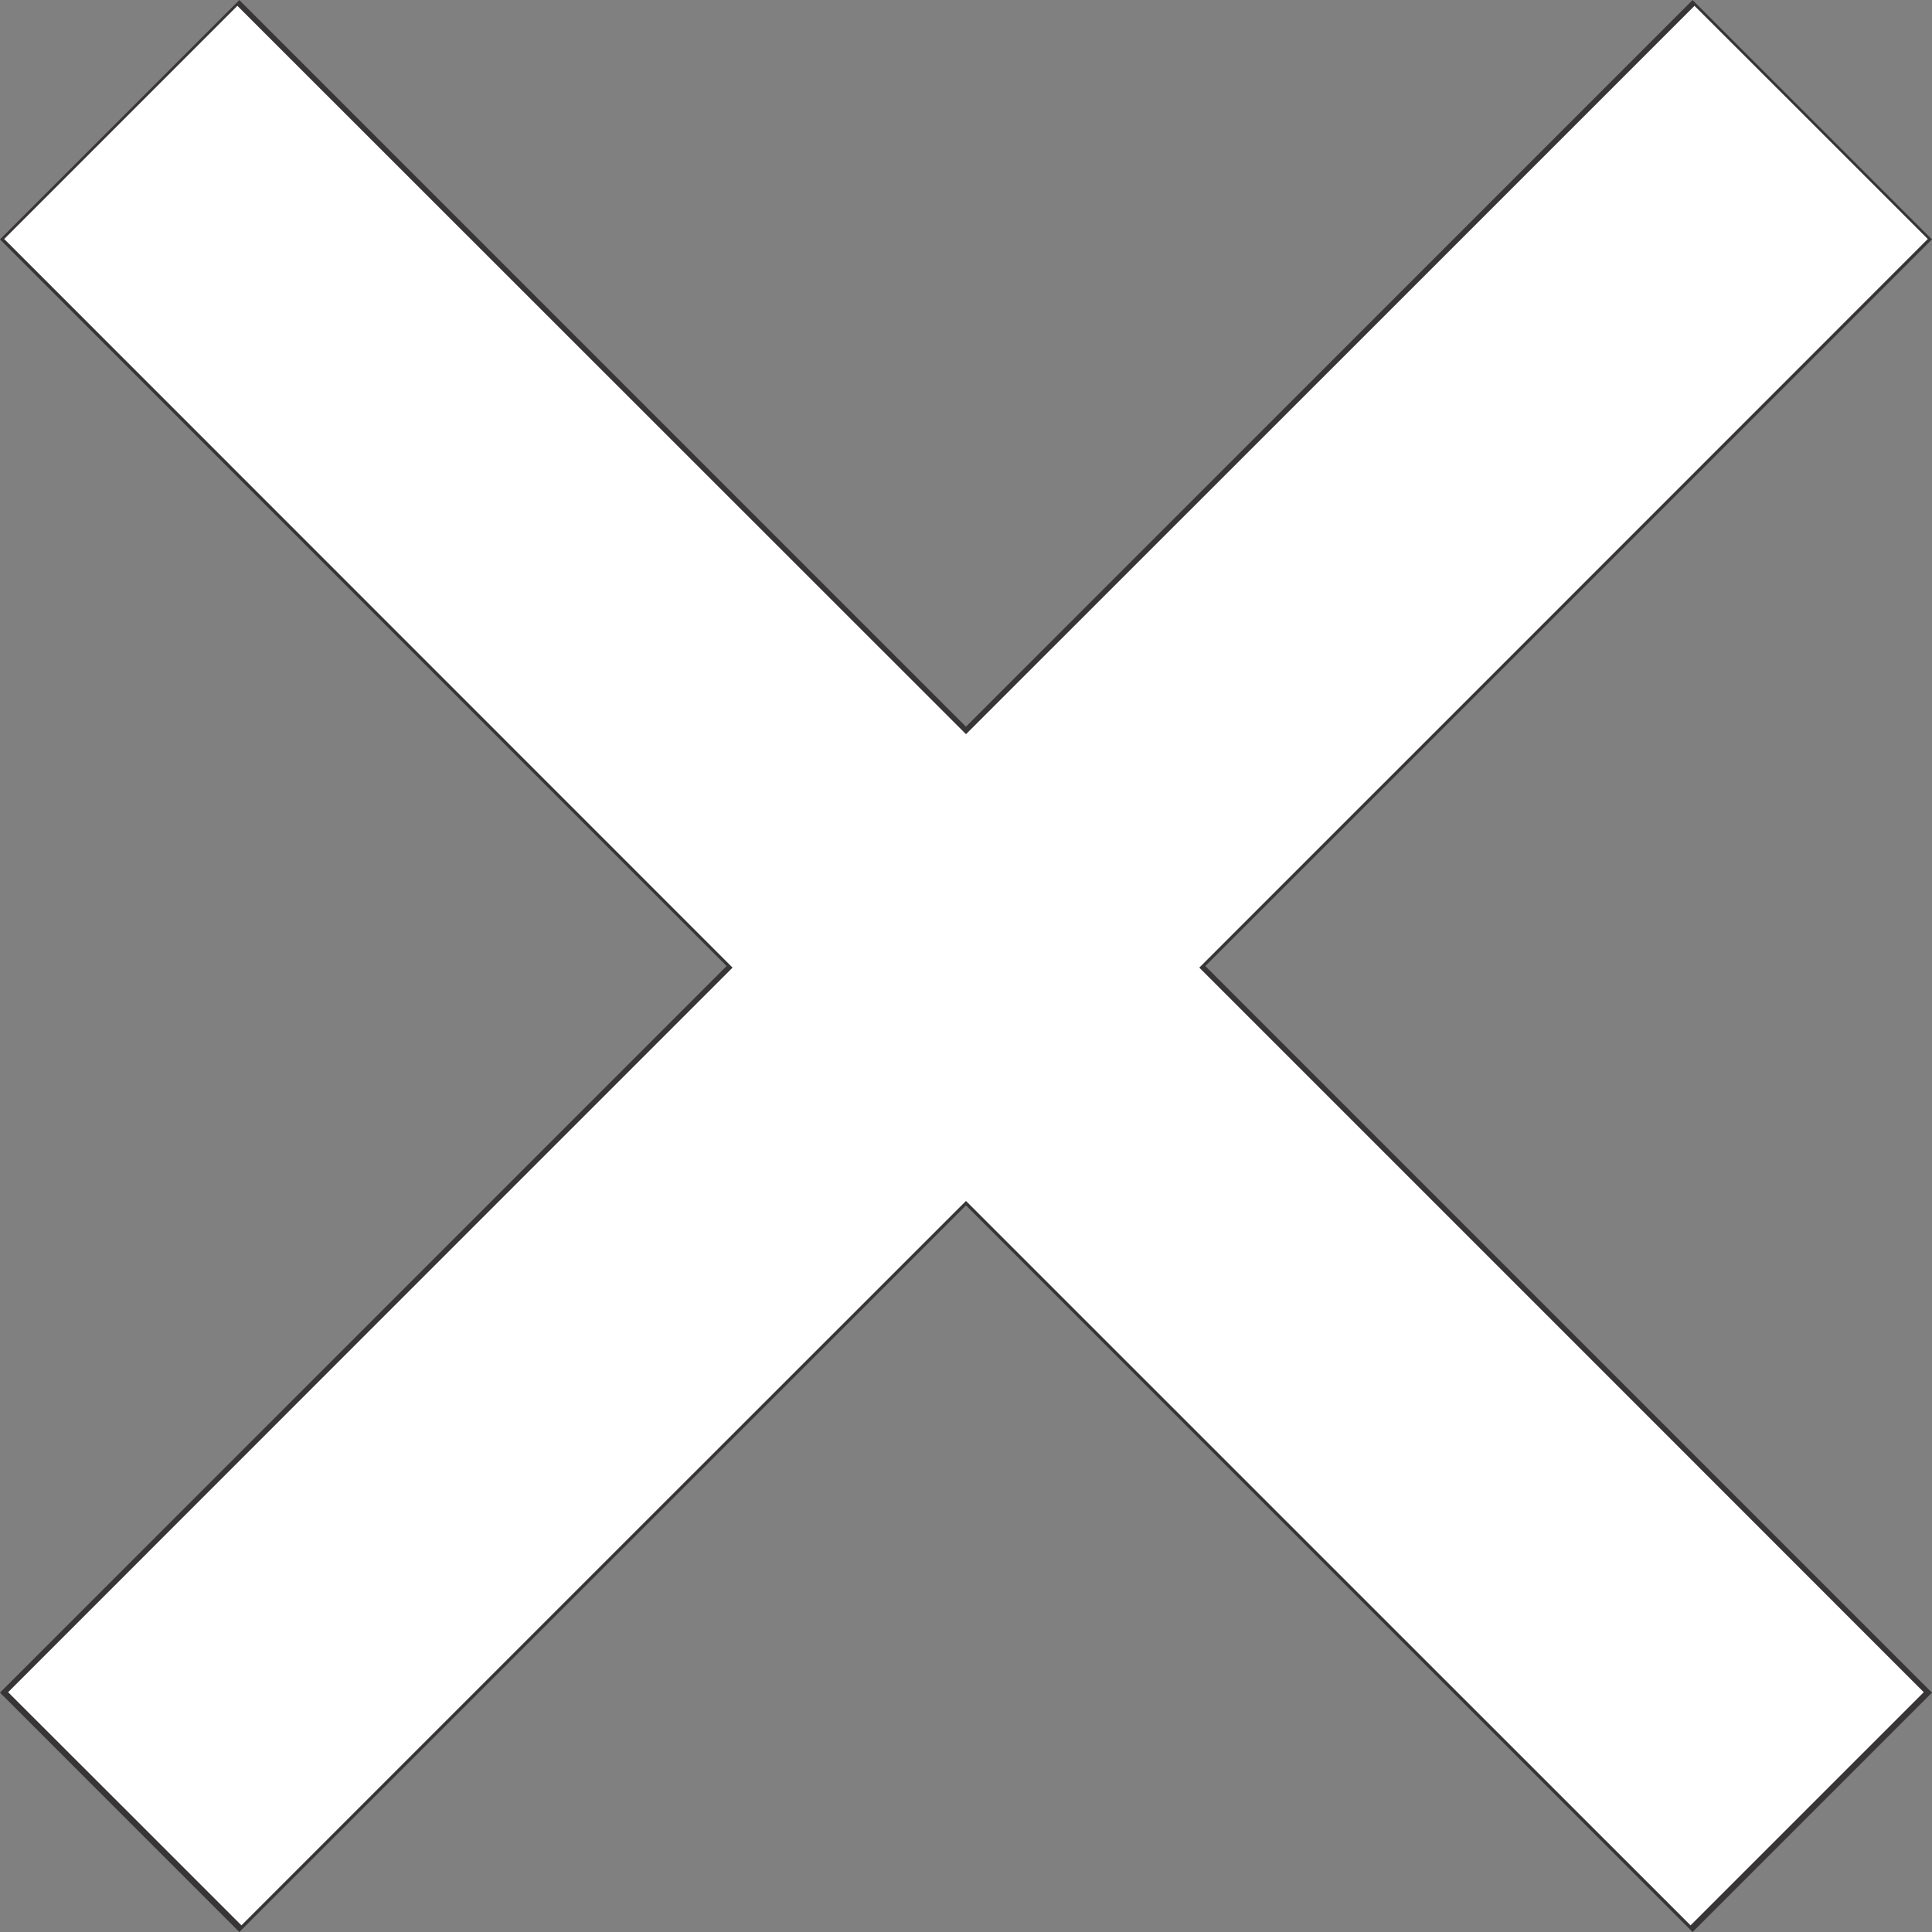<?xml version="1.0" encoding="UTF-8" standalone="no"?>
<!-- Created with Inkscape (http://www.inkscape.org/) -->

<svg
   xmlns:dc="http://purl.org/dc/elements/1.1/"
   xmlns:cc="http://creativecommons.org/ns#"
   xmlns:rdf="http://www.w3.org/1999/02/22-rdf-syntax-ns#"
   xmlns:svg="http://www.w3.org/2000/svg"
   xmlns="http://www.w3.org/2000/svg"
   xmlns:sodipodi="http://sodipodi.sourceforge.net/DTD/sodipodi-0.dtd"
   xmlns:inkscape="http://www.inkscape.org/namespaces/inkscape"
   version="1.1"
   width="14.268"
   height="14.268"
   id="svg2"
   xml:space="preserve"
   inkscape:version="0.48.4 r9939"
   sodipodi:docname="закрыть.svg"><rect width="100%" height="100%" fill="#808080" stroke="none"/><sodipodi:namedview
     pagecolor="#ffffff"
     bordercolor="#666666"
     borderopacity="1"
     objecttolerance="10"
     gridtolerance="10"
     guidetolerance="10"
     inkscape:pageopacity="0"
     inkscape:pageshadow="2"
     inkscape:window-width="1920"
     inkscape:window-height="1018"
     id="namedview14"
     showgrid="false"
     inkscape:zoom="16.540945"
     inkscape:cx="7.1338124"
     inkscape:cy="7.1338124"
     inkscape:window-x="-8"
     inkscape:window-y="-8"
     inkscape:window-maximized="1"
     inkscape:current-layer="svg2" /><defs
     id="defs6"><clipPath
       id="clipPath16"><path
         d="m 0,0 11.414,0 0,11.414 L 0,11.414 0,0 z"
         id="path18" /></clipPath></defs><g
     transform="matrix(1.25,0,0,-1.25,0,14.268)"
     id="g10"
     style="fill:#ffffff"><g
       id="g12"
       style="fill:#ffffff"><g
         clip-path="url(#clipPath16)"
         id="g14"
         style="fill:#ffffff"><g
           transform="translate(0.707,10.707)"
           id="g20"
           style="fill:#ffffff"><path
             d="M 0,0 10,-10"
             id="path22"
             style="fill:#ffffff;stroke:#373535;stroke-width:2;stroke-linecap:butt;stroke-linejoin:miter;stroke-miterlimit:10;stroke-opacity:1;stroke-dasharray:none" /></g><g
           transform="translate(0.707,0.707)"
           id="g24"
           style="fill:#ffffff"><path
             d="M 0,0 10,10"
             id="path26"
             style="fill:#ffffff;stroke:#373535;stroke-width:2;stroke-linecap:butt;stroke-linejoin:miter;stroke-miterlimit:10;stroke-opacity:1;stroke-dasharray:none" /></g></g></g></g><path
     style="fill:#ffffff;fill-opacity:1;fill-rule:nonzero"
     d="M 0.922,13.358 0.06,12.497 2.735,9.821 5.41,7.146 2.721,4.456 0.031,1.765 0.892,0.904 1.753,0.043 4.444,2.733 7.134,5.422 9.824,2.733 12.514,0.043 13.376,0.904 14.237,1.765 11.547,4.456 8.857,7.146 11.532,9.821 14.207,12.497 13.346,13.358 12.485,14.219 9.809,11.544 7.134,8.869 4.458,11.544 1.783,14.219 0.922,13.358 z"
     id="path2995"
     inkscape:connector-curvature="0" /><path
     style="fill:#ffffff;fill-opacity:1;fill-rule:nonzero"
     d="M 0.952,13.328 0.121,12.497 2.796,9.821 5.471,7.146 2.781,4.456 0.091,1.765 0.922,0.934 1.753,0.103 4.444,2.793 7.134,5.483 9.824,2.793 12.514,0.103 13.345,0.934 14.176,1.765 11.487,4.456 8.797,7.146 11.472,9.821 14.147,12.497 13.316,13.328 12.485,14.159 9.809,11.484 7.134,8.809 4.458,11.484 1.783,14.159 0.952,13.328 z"
     id="path2997"
     inkscape:connector-curvature="0" /><path
     style="fill:#ffffff;fill-opacity:1;fill-rule:nonzero"
     d="M 0.952,13.328 0.121,12.497 2.796,9.821 5.471,7.146 2.781,4.456 0.091,1.765 0.922,0.934 1.753,0.103 4.444,2.793 7.134,5.483 9.824,2.793 12.514,0.103 13.345,0.934 14.176,1.765 11.487,4.456 8.797,7.146 11.472,9.821 14.147,12.497 13.316,13.328 12.485,14.159 9.809,11.484 7.134,8.809 4.458,11.484 1.783,14.159 0.952,13.328 z"
     id="path2999"
     inkscape:connector-curvature="0" /><path
     style="fill:#ffffff;fill-opacity:1;fill-rule:nonzero"
     d="M 0.952,13.328 0.121,12.497 2.796,9.821 5.471,7.146 2.781,4.456 0.091,1.765 0.922,0.934 1.753,0.103 4.444,2.793 7.134,5.483 9.824,2.793 12.514,0.103 13.345,0.934 14.176,1.765 11.487,4.456 8.797,7.146 11.472,9.821 14.147,12.497 13.316,13.328 12.485,14.159 9.809,11.484 7.134,8.809 4.458,11.484 1.783,14.159 0.952,13.328 z"
     id="path3001"
     inkscape:connector-curvature="0" /><path
     style="fill:#ffffff;fill-opacity:1;fill-rule:nonzero;stroke:none"
     d=""
     id="path3003"
     inkscape:connector-curvature="0" /><path
     style="fill:#ffffff;fill-opacity:1;fill-rule:nonzero;stroke:none"
     d="M 0.946,13.328 0.115,12.497 2.79,9.821 5.465,7.146 2.775,4.456 0.085,1.765 0.916,0.934 1.747,0.103 4.437,2.793 7.128,5.483 9.818,2.793 12.508,0.103 13.339,0.934 14.17,1.765 11.481,4.456 8.791,7.146 11.466,9.821 14.141,12.497 13.31,13.328 12.479,14.159 9.803,11.484 7.128,8.809 4.452,11.484 1.777,14.159 0.946,13.328 z"
     id="path3773"
     inkscape:connector-curvature="0" /><path
     style="fill:#ffffff;fill-opacity:1;fill-rule:nonzero;stroke:none"
     d="M 0.946,13.328 0.115,12.497 2.79,9.821 5.465,7.146 2.775,4.456 0.085,1.765 0.916,0.934 1.747,0.103 4.437,2.793 7.128,5.483 9.818,2.793 12.508,0.103 13.339,0.934 14.17,1.765 11.481,4.456 8.791,7.146 11.466,9.821 14.141,12.497 13.31,13.328 12.479,14.159 9.803,11.484 7.128,8.809 4.452,11.484 1.777,14.159 0.946,13.328 z"
     id="path3775"
     inkscape:connector-curvature="0" /><path
     style="fill:#ffffff;fill-opacity:1;fill-rule:nonzero;stroke:none"
     d="M 0.946,13.328 0.115,12.497 2.79,9.821 5.465,7.146 2.775,4.456 0.085,1.765 0.916,0.934 1.747,0.103 4.437,2.793 7.128,5.483 9.818,2.793 12.508,0.103 13.339,0.934 14.17,1.765 11.481,4.456 8.791,7.146 11.466,9.821 14.141,12.497 13.31,13.328 12.479,14.159 9.803,11.484 7.128,8.809 4.452,11.484 1.777,14.159 0.946,13.328 z"
     id="path3777"
     inkscape:connector-curvature="0" /><path
     style="fill:#ffffff;fill-opacity:1;fill-rule:nonzero;stroke:none;opacity:0.681;stroke-width:0.2;stroke-miterlimit:4;stroke-dasharray:none"
     d="M 0.946,13.328 0.115,12.497 2.79,9.821 5.465,7.146 2.775,4.456 0.085,1.765 0.916,0.934 1.747,0.103 4.437,2.793 7.128,5.483 9.818,2.793 12.508,0.103 13.339,0.934 14.17,1.765 11.481,4.456 8.791,7.146 11.466,9.821 14.141,12.497 13.31,13.328 12.479,14.159 9.803,11.484 7.128,8.809 4.452,11.484 1.777,14.159 0.946,13.328 z"
     id="path3779"
     inkscape:connector-curvature="0" /><path
     style="opacity:0.681;fill:#ffffff;fill-opacity:1;fill-rule:nonzero;stroke:none"
     d="M 0.946,13.328 0.115,12.497 2.79,9.821 5.465,7.146 2.775,4.456 0.085,1.765 0.916,0.934 1.747,0.103 4.437,2.793 7.128,5.483 9.818,2.793 12.508,0.103 13.339,0.934 14.17,1.765 11.481,4.456 8.791,7.146 11.466,9.821 14.141,12.497 13.31,13.328 12.479,14.159 9.803,11.484 7.128,8.809 4.452,11.484 1.777,14.159 0.946,13.328 z"
     id="path3789"
     inkscape:connector-curvature="0" /><path
     style="opacity:0.681;fill:#ffffff;fill-opacity:1;fill-rule:nonzero;stroke:none"
     d="M 0.946,13.328 0.115,12.497 2.79,9.821 5.465,7.146 2.775,4.456 0.085,1.765 0.916,0.934 1.747,0.103 4.437,2.793 7.128,5.483 9.818,2.793 12.508,0.103 13.339,0.934 14.17,1.765 11.481,4.456 8.791,7.146 11.466,9.821 14.141,12.497 13.31,13.328 12.479,14.159 9.803,11.484 7.128,8.809 4.452,11.484 1.777,14.159 0.946,13.328 z"
     id="path3791"
     inkscape:connector-curvature="0" /></svg>